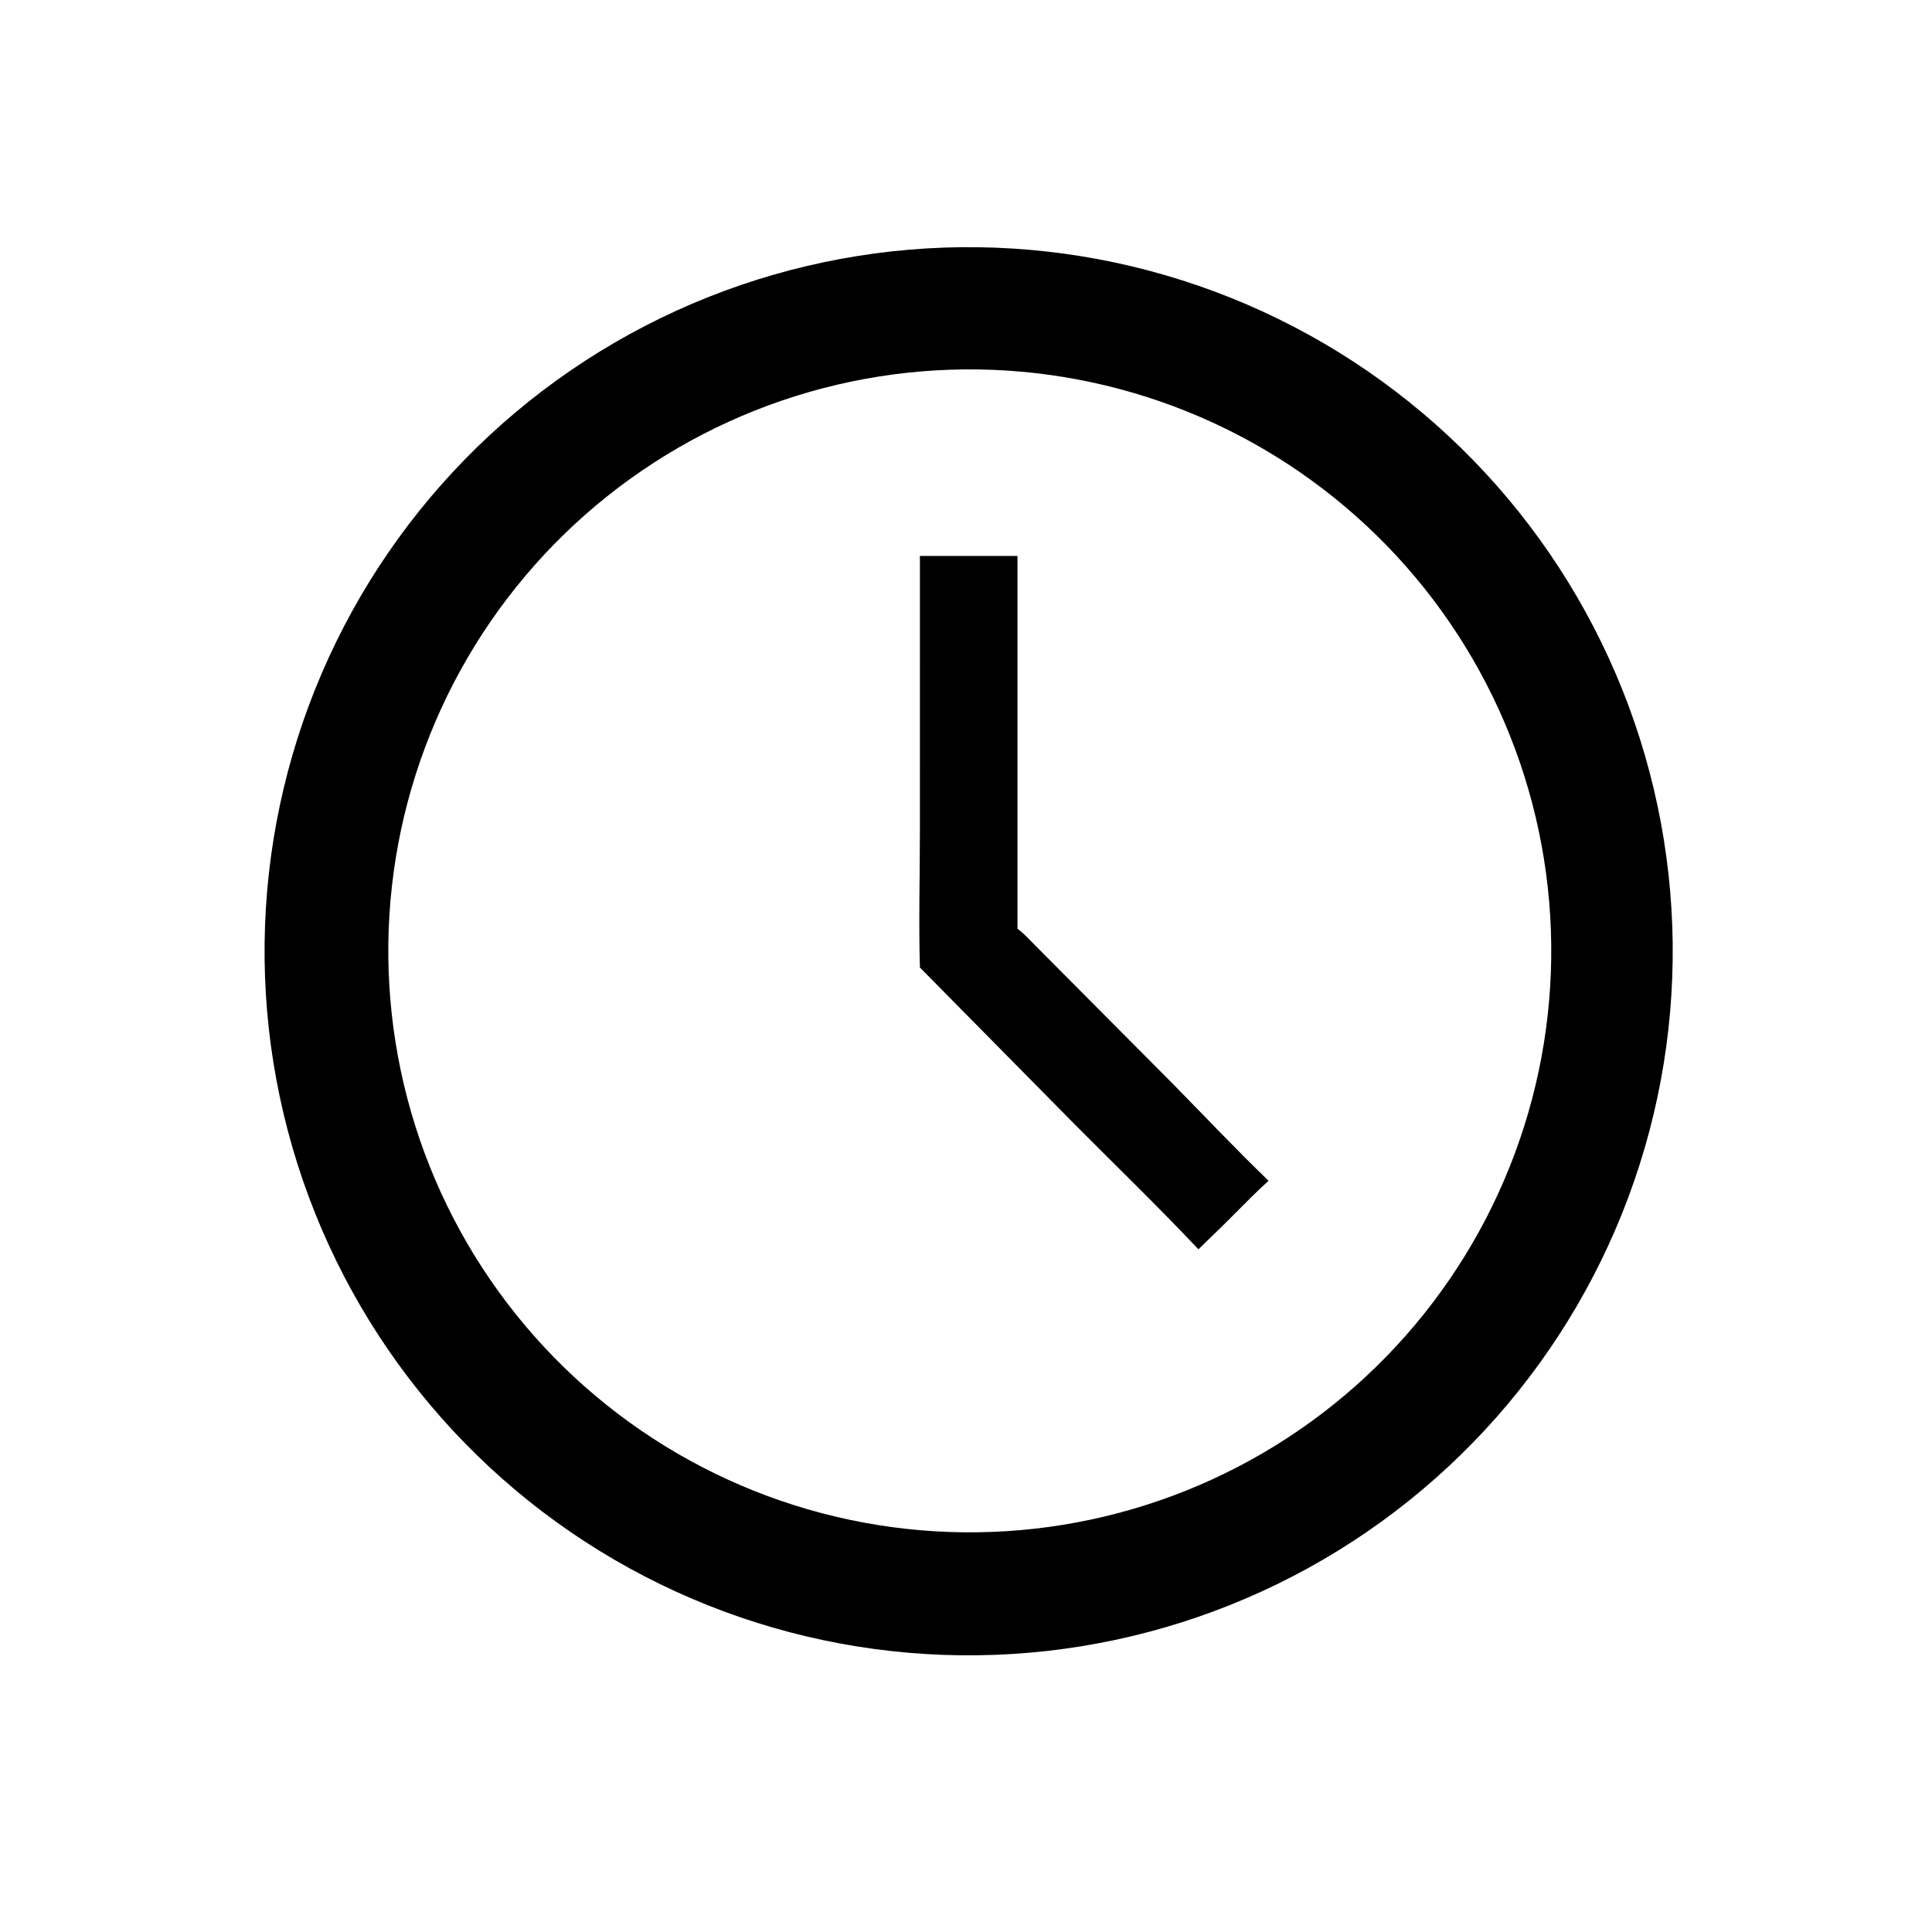 <?xml version="1.0" encoding="utf-8" ?>
<svg xmlns="http://www.w3.org/2000/svg" xmlns:xlink="http://www.w3.org/1999/xlink" width="49" height="49">
	<path transform="scale(0.096 0.096)" d="M258.373 437.309Q253.803 437.37 249.235 437.206Q244.668 437.042 240.114 436.654Q235.56 436.266 231.031 435.655Q226.501 435.043 222.007 434.21Q217.514 433.378 213.066 432.325Q208.618 431.272 204.228 430.003Q199.837 428.733 195.515 427.249Q191.192 425.765 186.947 424.071Q182.702 422.376 178.546 420.476Q174.389 418.575 170.331 416.472Q166.273 414.37 162.323 412.07Q158.374 409.771 154.541 407.28Q150.709 404.79 147.004 402.114Q143.299 399.438 139.729 396.584Q136.16 393.729 132.735 390.703Q129.31 387.676 126.038 384.485Q122.766 381.294 119.654 377.947Q116.543 374.599 113.6 371.102Q110.656 367.606 107.888 363.969Q105.12 360.332 102.534 356.564Q99.948 352.795 97.55 348.904Q95.152 345.013 92.948 341.009Q90.745 337.005 88.74 332.898Q86.735 328.791 84.935 324.59Q83.134 320.389 81.542 316.105Q79.95 311.821 78.571 307.463Q77.191 303.106 76.027 298.686Q74.863 294.267 73.918 289.795Q72.972 285.324 72.247 280.811Q71.522 276.298 71.02 271.756Q70.518 267.213 70.239 262.651Q69.961 258.089 69.906 253.519Q69.852 248.949 70.022 244.382Q70.193 239.814 70.587 235.261Q70.981 230.708 71.599 226.179Q72.217 221.651 73.056 217.158Q73.895 212.665 74.954 208.219Q76.013 203.773 77.288 199.384Q78.564 194.996 80.054 190.675Q81.544 186.354 83.244 182.112Q84.945 177.869 86.851 173.716Q88.758 169.562 90.866 165.507Q92.974 161.452 95.279 157.505Q97.584 153.558 100.08 149.729Q102.576 145.901 105.257 142.199Q107.938 138.498 110.797 134.932Q113.657 131.367 116.688 127.946Q119.719 124.526 122.915 121.258Q126.11 117.99 129.462 114.884Q132.814 111.777 136.315 108.838Q139.816 105.9 143.456 103.137Q147.097 100.374 150.869 97.793Q154.641 95.212 158.535 92.82Q162.43 90.427 166.437 88.229Q170.444 86.031 174.554 84.032Q178.664 82.033 182.867 80.239Q187.071 78.444 191.357 76.858Q195.644 75.272 200.003 73.898Q204.362 72.525 208.783 71.367Q213.204 70.209 217.677 69.27Q222.15 68.331 226.664 67.612Q231.177 66.894 235.721 66.398Q240.264 65.902 244.827 65.629Q249.389 65.357 253.959 65.309Q258.521 65.262 263.08 65.438Q267.639 65.614 272.184 66.013Q276.728 66.412 281.248 67.034Q285.768 67.655 290.252 68.497Q294.736 69.34 299.173 70.401Q303.61 71.462 307.99 72.74Q312.37 74.017 316.682 75.508Q320.993 76.998 325.227 78.699Q329.461 80.399 333.606 82.305Q337.751 84.21 341.798 86.317Q345.845 88.424 349.783 90.726Q353.722 93.028 357.543 95.521Q361.364 98.014 365.058 100.691Q368.753 103.369 372.311 106.224Q375.87 109.079 379.284 112.105Q382.698 115.131 385.96 118.321Q389.222 121.51 392.324 124.856Q395.425 128.202 398.359 131.696Q401.293 135.19 404.052 138.823Q406.811 142.457 409.388 146.221Q411.966 149.986 414.356 153.872Q416.746 157.758 418.942 161.757Q421.139 165.756 423.136 169.857Q425.134 173.959 426.929 178.154Q428.723 182.348 430.309 186.626Q431.896 190.903 433.271 195.254Q434.646 199.604 435.806 204.016Q436.966 208.429 437.908 212.892Q438.851 217.356 439.573 221.861Q440.295 226.366 440.796 230.901Q441.297 235.435 441.574 239.989Q441.852 244.543 441.906 249.105Q441.96 253.667 441.791 258.226Q441.621 262.785 441.228 267.331Q440.835 271.876 440.22 276.397Q439.605 280.917 438.769 285.402Q437.933 289.887 436.878 294.326Q435.823 298.765 434.551 303.146Q433.28 307.528 431.795 311.842Q430.311 316.156 428.616 320.392Q426.922 324.628 425.022 328.776Q423.122 332.924 421.021 336.973Q418.92 341.023 416.623 344.965Q414.326 348.907 411.839 352.731Q409.351 356.556 406.679 360.254Q404.007 363.952 401.157 367.514Q398.307 371.077 395.286 374.496Q392.265 377.914 389.079 381.18Q385.894 384.447 382.553 387.553Q379.211 390.659 375.721 393.598Q372.231 396.537 368.602 399.301Q364.972 402.065 361.211 404.648Q357.45 407.23 353.567 409.626Q349.685 412.021 345.689 414.223Q341.693 416.425 337.594 418.429Q333.496 420.432 329.303 422.232Q325.111 424.033 320.836 425.625Q316.561 427.218 312.212 428.599Q307.864 429.98 303.453 431.146Q299.043 432.312 294.58 433.261Q290.117 434.209 285.614 434.938Q281.11 435.666 276.576 436.173Q272.042 436.68 267.488 436.964Q262.935 437.248 258.373 437.309ZM250.977 97.677Q247.203 97.805 243.439 98.119Q239.676 98.433 235.933 98.931Q232.189 99.43 228.475 100.111Q224.76 100.793 221.084 101.656Q217.408 102.52 213.778 103.563Q210.148 104.606 206.574 105.826Q203.001 107.046 199.491 108.44Q195.981 109.834 192.544 111.399Q189.107 112.964 185.752 114.696Q182.396 116.428 179.129 118.323Q175.862 120.218 172.693 122.271Q169.523 124.324 166.458 126.53Q163.393 128.736 160.44 131.091Q157.487 133.445 154.654 135.941Q151.82 138.438 149.113 141.07Q146.405 143.703 143.83 146.466Q141.255 149.228 138.819 152.114Q136.383 154.999 134.092 158.001Q131.801 161.003 129.66 164.114Q127.519 167.225 125.533 170.437Q123.548 173.65 121.722 176.956Q119.897 180.262 118.236 183.653Q116.575 187.045 115.083 190.514Q113.591 193.984 112.272 197.522Q110.952 201.06 109.807 204.659Q108.663 208.258 107.697 211.909Q106.731 215.56 105.945 219.253Q105.16 222.947 104.557 226.675Q103.954 230.403 103.534 234.156Q103.115 237.909 102.881 241.679Q102.647 245.448 102.598 249.224Q102.549 253 102.686 256.774Q102.823 260.548 103.145 264.311Q103.467 268.073 103.974 271.816Q104.48 275.558 105.17 279.271Q105.86 282.984 106.731 286.658Q107.603 290.333 108.654 293.96Q109.705 297.587 110.933 301.159Q112.161 304.73 113.562 308.236Q114.964 311.743 116.537 315.176Q118.109 318.61 119.849 321.962Q121.588 325.314 123.49 328.577Q125.392 331.839 127.452 335.004Q129.512 338.169 131.725 341.23Q133.938 344.29 136.298 347.237Q138.659 350.185 141.162 353.013Q143.664 355.841 146.303 358.543Q148.942 361.245 151.71 363.814Q154.478 366.382 157.369 368.812Q160.26 371.242 163.267 373.526Q166.274 375.811 169.389 377.945Q172.505 380.08 175.722 382.058Q178.938 384.037 182.248 385.855Q185.558 387.673 188.954 389.326Q192.349 390.979 195.821 392.464Q199.294 393.948 202.835 395.26Q206.376 396.572 209.978 397.709Q213.579 398.845 217.232 399.803Q220.885 400.761 224.58 401.539Q228.276 402.316 232.005 402.911Q235.734 403.506 239.488 403.917Q243.243 404.328 247.012 404.554Q250.782 404.78 254.558 404.821Q258.334 404.861 262.108 404.716Q265.871 404.571 269.623 404.242Q273.374 403.913 277.105 403.401Q280.836 402.889 284.537 402.194Q288.239 401.5 291.901 400.625Q295.564 399.75 299.18 398.696Q302.795 397.643 306.355 396.413Q309.915 395.184 313.41 393.782Q316.905 392.379 320.327 390.808Q323.749 389.236 327.09 387.498Q330.431 385.76 333.683 383.861Q336.935 381.962 340.09 379.905Q343.245 377.849 346.295 375.64Q349.346 373.432 352.284 371.077Q355.223 368.721 358.042 366.225Q360.862 363.728 363.556 361.097Q366.249 358.465 368.811 355.705Q371.373 352.944 373.796 350.062Q376.219 347.179 378.498 344.181Q380.778 341.183 382.907 338.077Q385.037 334.971 387.012 331.765Q388.986 328.558 390.802 325.258Q392.617 321.959 394.268 318.574Q395.92 315.19 397.403 311.729Q398.887 308.267 400.199 304.737Q401.511 301.207 402.649 297.617Q403.787 294.027 404.747 290.386Q405.708 286.745 406.488 283.061Q407.269 279.377 407.869 275.659Q408.468 271.941 408.884 268.198Q409.301 264.455 409.534 260.696Q409.766 256.938 409.814 253.172Q409.862 249.406 409.726 245.643Q409.59 241.88 409.269 238.127Q408.948 234.375 408.444 230.643Q407.94 226.911 407.253 223.208Q406.567 219.505 405.7 215.841Q404.833 212.176 403.787 208.558Q402.742 204.94 401.52 201.378Q400.299 197.816 398.904 194.317Q397.51 190.819 395.945 187.394Q394.381 183.968 392.65 180.623Q390.92 177.278 389.028 174.022Q387.136 170.766 385.086 167.607Q383.037 164.447 380.835 161.392Q378.633 158.337 376.284 155.393Q373.936 152.45 371.445 149.625Q368.955 146.8 366.329 144.1Q363.704 141.4 360.949 138.833Q358.194 136.265 355.317 133.835Q352.439 131.406 349.446 129.12Q346.453 126.834 343.352 124.698Q340.251 122.562 337.049 120.58Q333.846 118.598 330.551 116.775Q327.255 114.953 323.874 113.294Q320.493 111.635 317.035 110.144Q313.577 108.653 310.05 107.333Q306.523 106.013 302.936 104.867Q299.348 103.722 295.709 102.753Q292.07 101.785 288.387 100.996Q284.705 100.207 280.988 99.6Q277.272 98.992 273.53 98.567Q269.788 98.143 266.03 97.902Q262.272 97.661 258.506 97.605Q254.741 97.548 250.977 97.677Z"/>
	<path transform="scale(0.096 0.096)" d="M243.033 255.609C242.686 243.598 243.029 231.464 243.029 219.441L243.033 146.879L268.808 146.879L268.808 245.366C270.502 246.585 272.032 248.323 273.515 249.793L309.881 286.365C318.271 294.911 326.524 303.636 335.141 311.952C332.002 314.773 329.051 317.812 326.063 320.792C322.98 323.95 319.75 326.95 316.622 330.062C306.036 318.842 294.886 308.056 284.005 297.118L243.033 255.609Z"/>
</svg>
